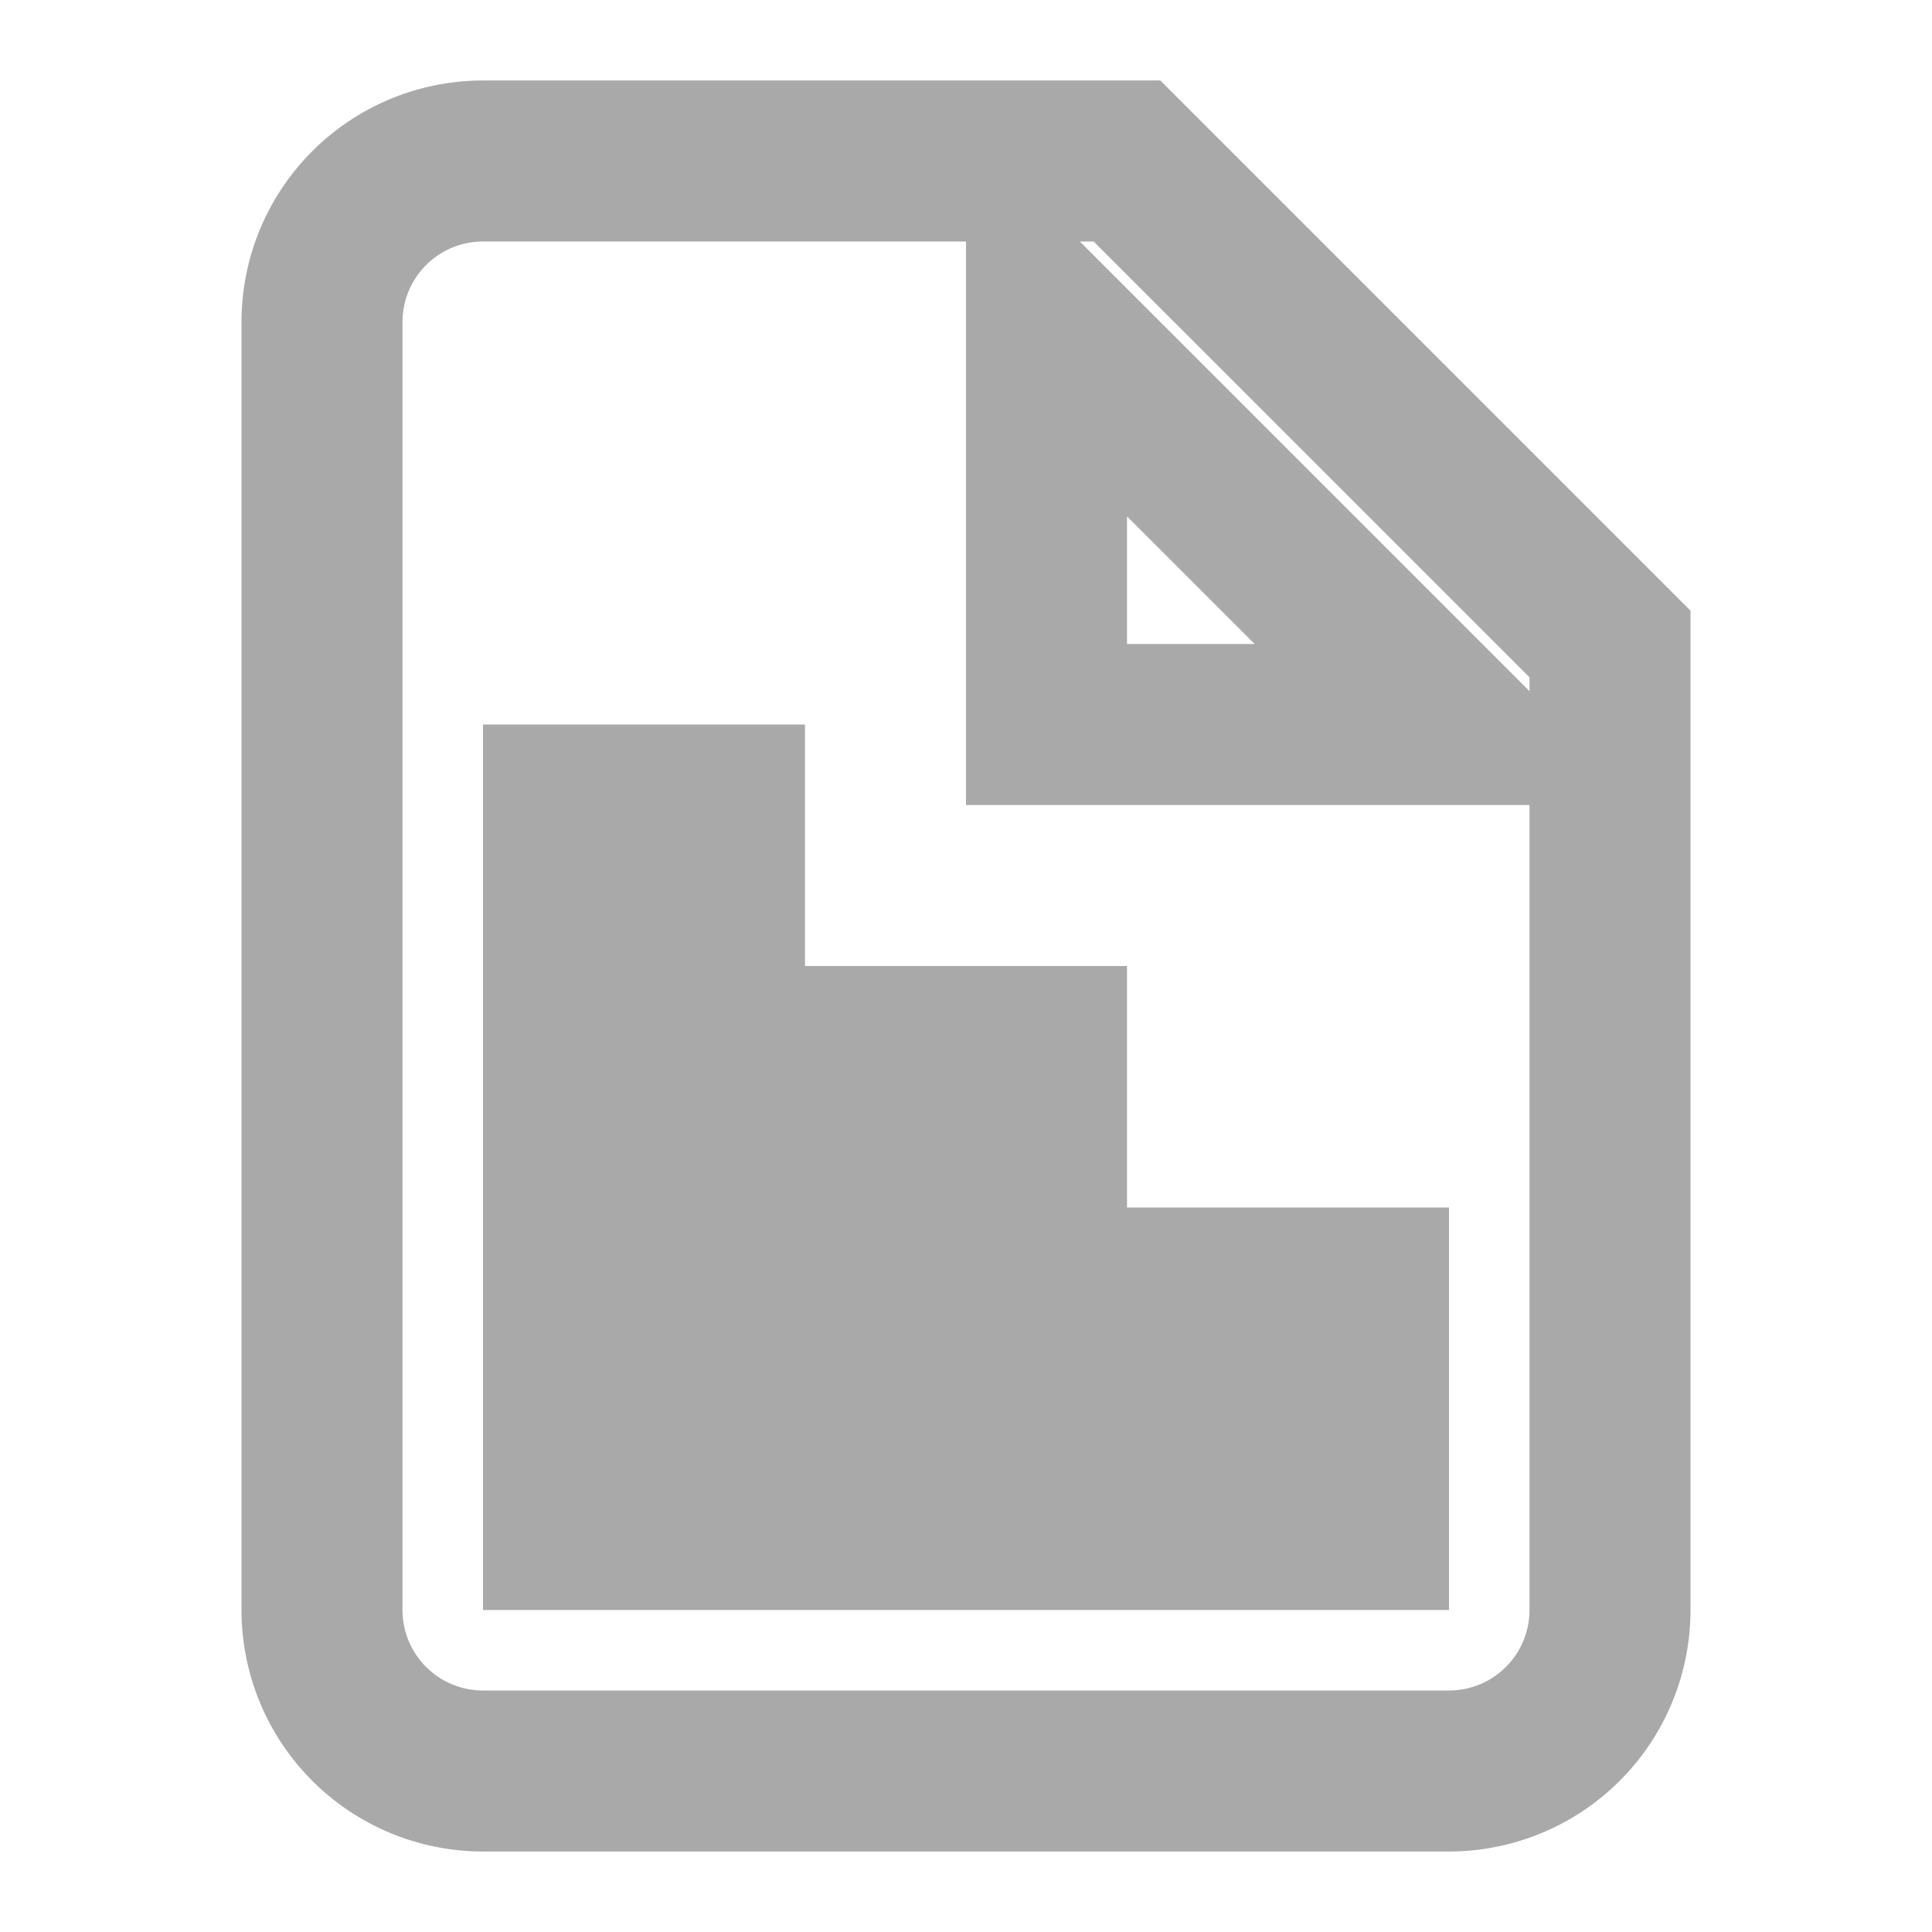 <svg xmlns="http://www.w3.org/2000/svg" width="30" height="30" viewBox="0 0 24 24" fill="none" stroke="#A9A9A9" stroke-width="2">
  <path d="M20 8l-6-6H6a2 2 0 0 0-2 2v16a2 2 0 0 0 2 2h12a2 2 0 0 0 2-2V8zM9 19H7v-9h2v9zm4 0h-2v-6h2v6zm4 0h-2v-3h2v3zM14 9h-1V4l5 5h-4z"/>
</svg>
